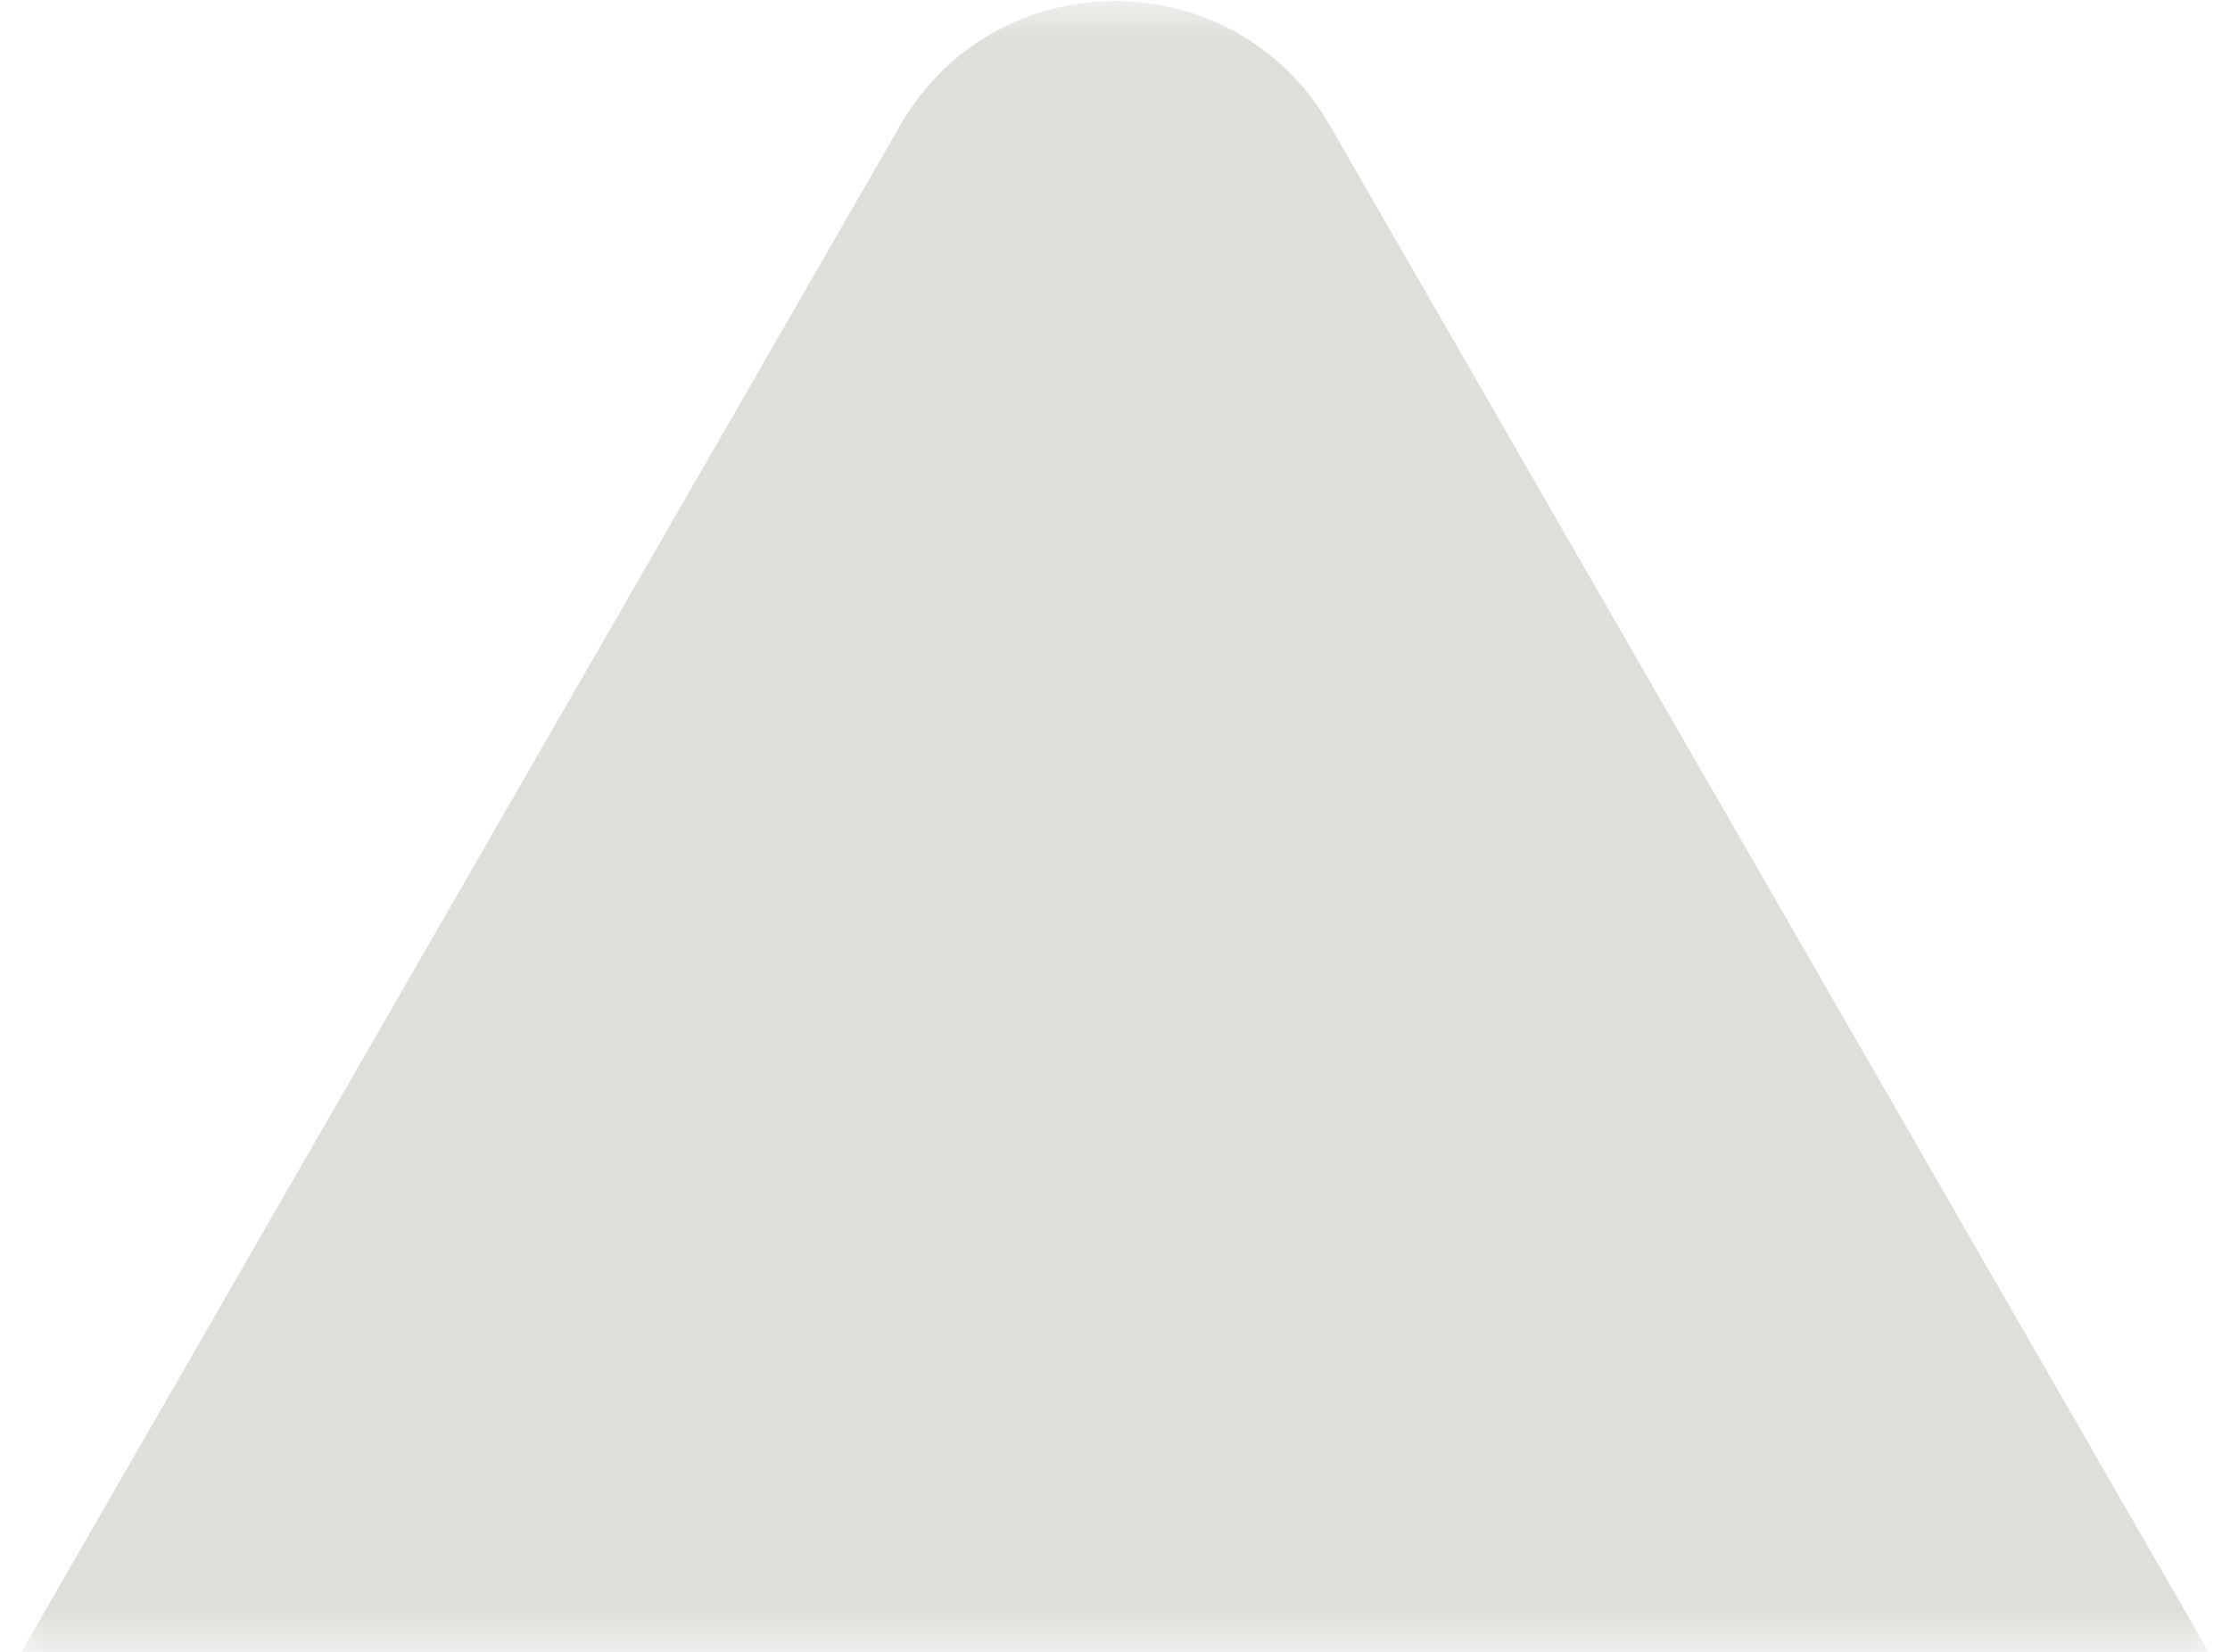 <svg width="27" height="20" viewBox="0 0 27 20" fill="none" xmlns="http://www.w3.org/2000/svg">
<mask id="mask0_668_8220" style="mask-type:alpha" maskUnits="userSpaceOnUse" x="0" y="0" width="27" height="20">
<rect width="27" height="20" fill="#D9D9D9"/>
</mask>
<g mask="url(#mask0_668_8220)">
<path d="M10.9 1.517C12.054 -0.488 14.946 -0.488 16.1 1.517L30.397 26.353C31.548 28.353 30.105 30.849 27.797 30.849H-0.797C-3.105 30.849 -4.548 28.353 -3.397 26.353L10.9 1.517Z" fill="#E0DEDA"/>
</g>
</svg>
